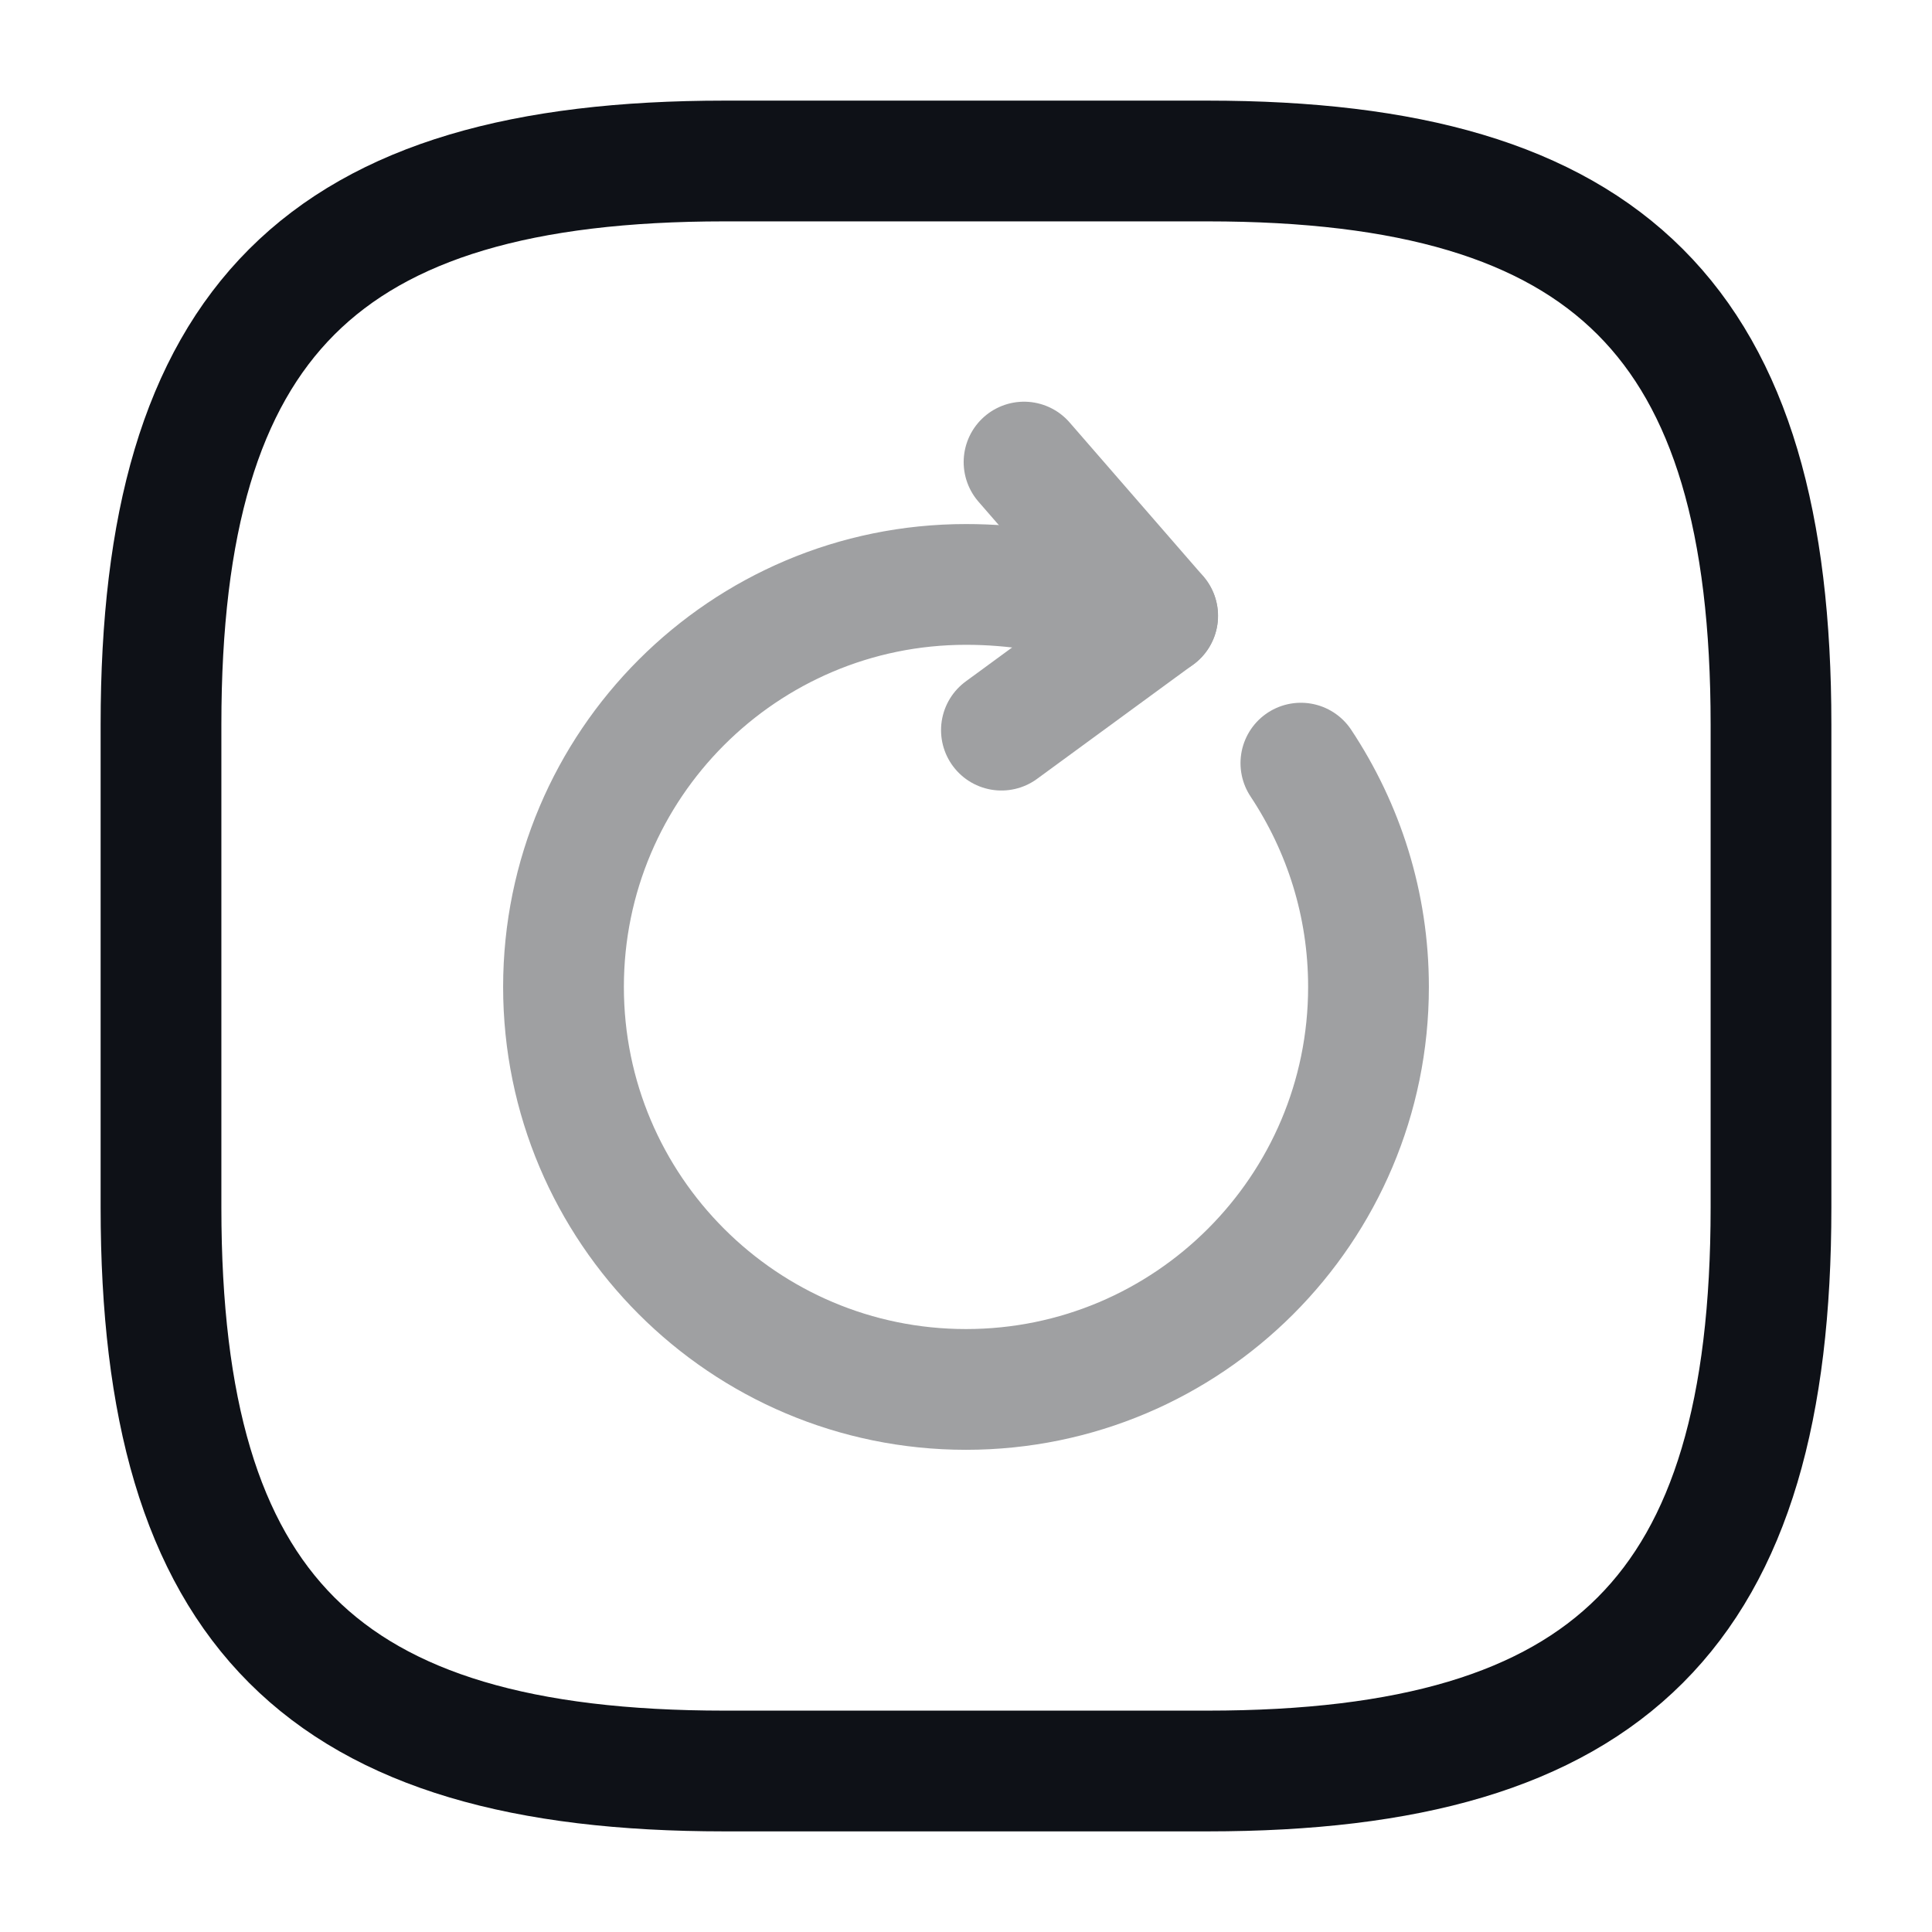 <svg width="24" height="24" viewBox="0 0 24 24" fill="none" xmlns="http://www.w3.org/2000/svg">
<path d="M9 22H15C20 22 22 20 22 15V9C22 4 20 2 15 2H9C4 2 2 4 2 9V15C2 20 4 22 9 22Z" stroke="#0E1117" stroke-width="1.5" stroke-linecap="round" stroke-linejoin="round"/>
<g opacity="0.4">
<path d="M13.67 7.51C13.17 7.36 12.62 7.26 12 7.26C9.24 7.26 7 9.5 7 12.26C7 15.02 9.24 17.26 12 17.26C14.76 17.26 17 15.02 17 12.26C17 11.23 16.69 10.28 16.16 9.48" stroke="#0E1117" stroke-width="1.5" stroke-linecap="round" stroke-linejoin="round"/>
<path d="M14.381 7.65L12.721 5.74" stroke="#0E1117" stroke-width="1.5" stroke-linecap="round" stroke-linejoin="round"/>
<path d="M14.38 7.65L12.44 9.07" stroke="#0E1117" stroke-width="1.5" stroke-linecap="round" stroke-linejoin="round"/>
</g>
</svg>
